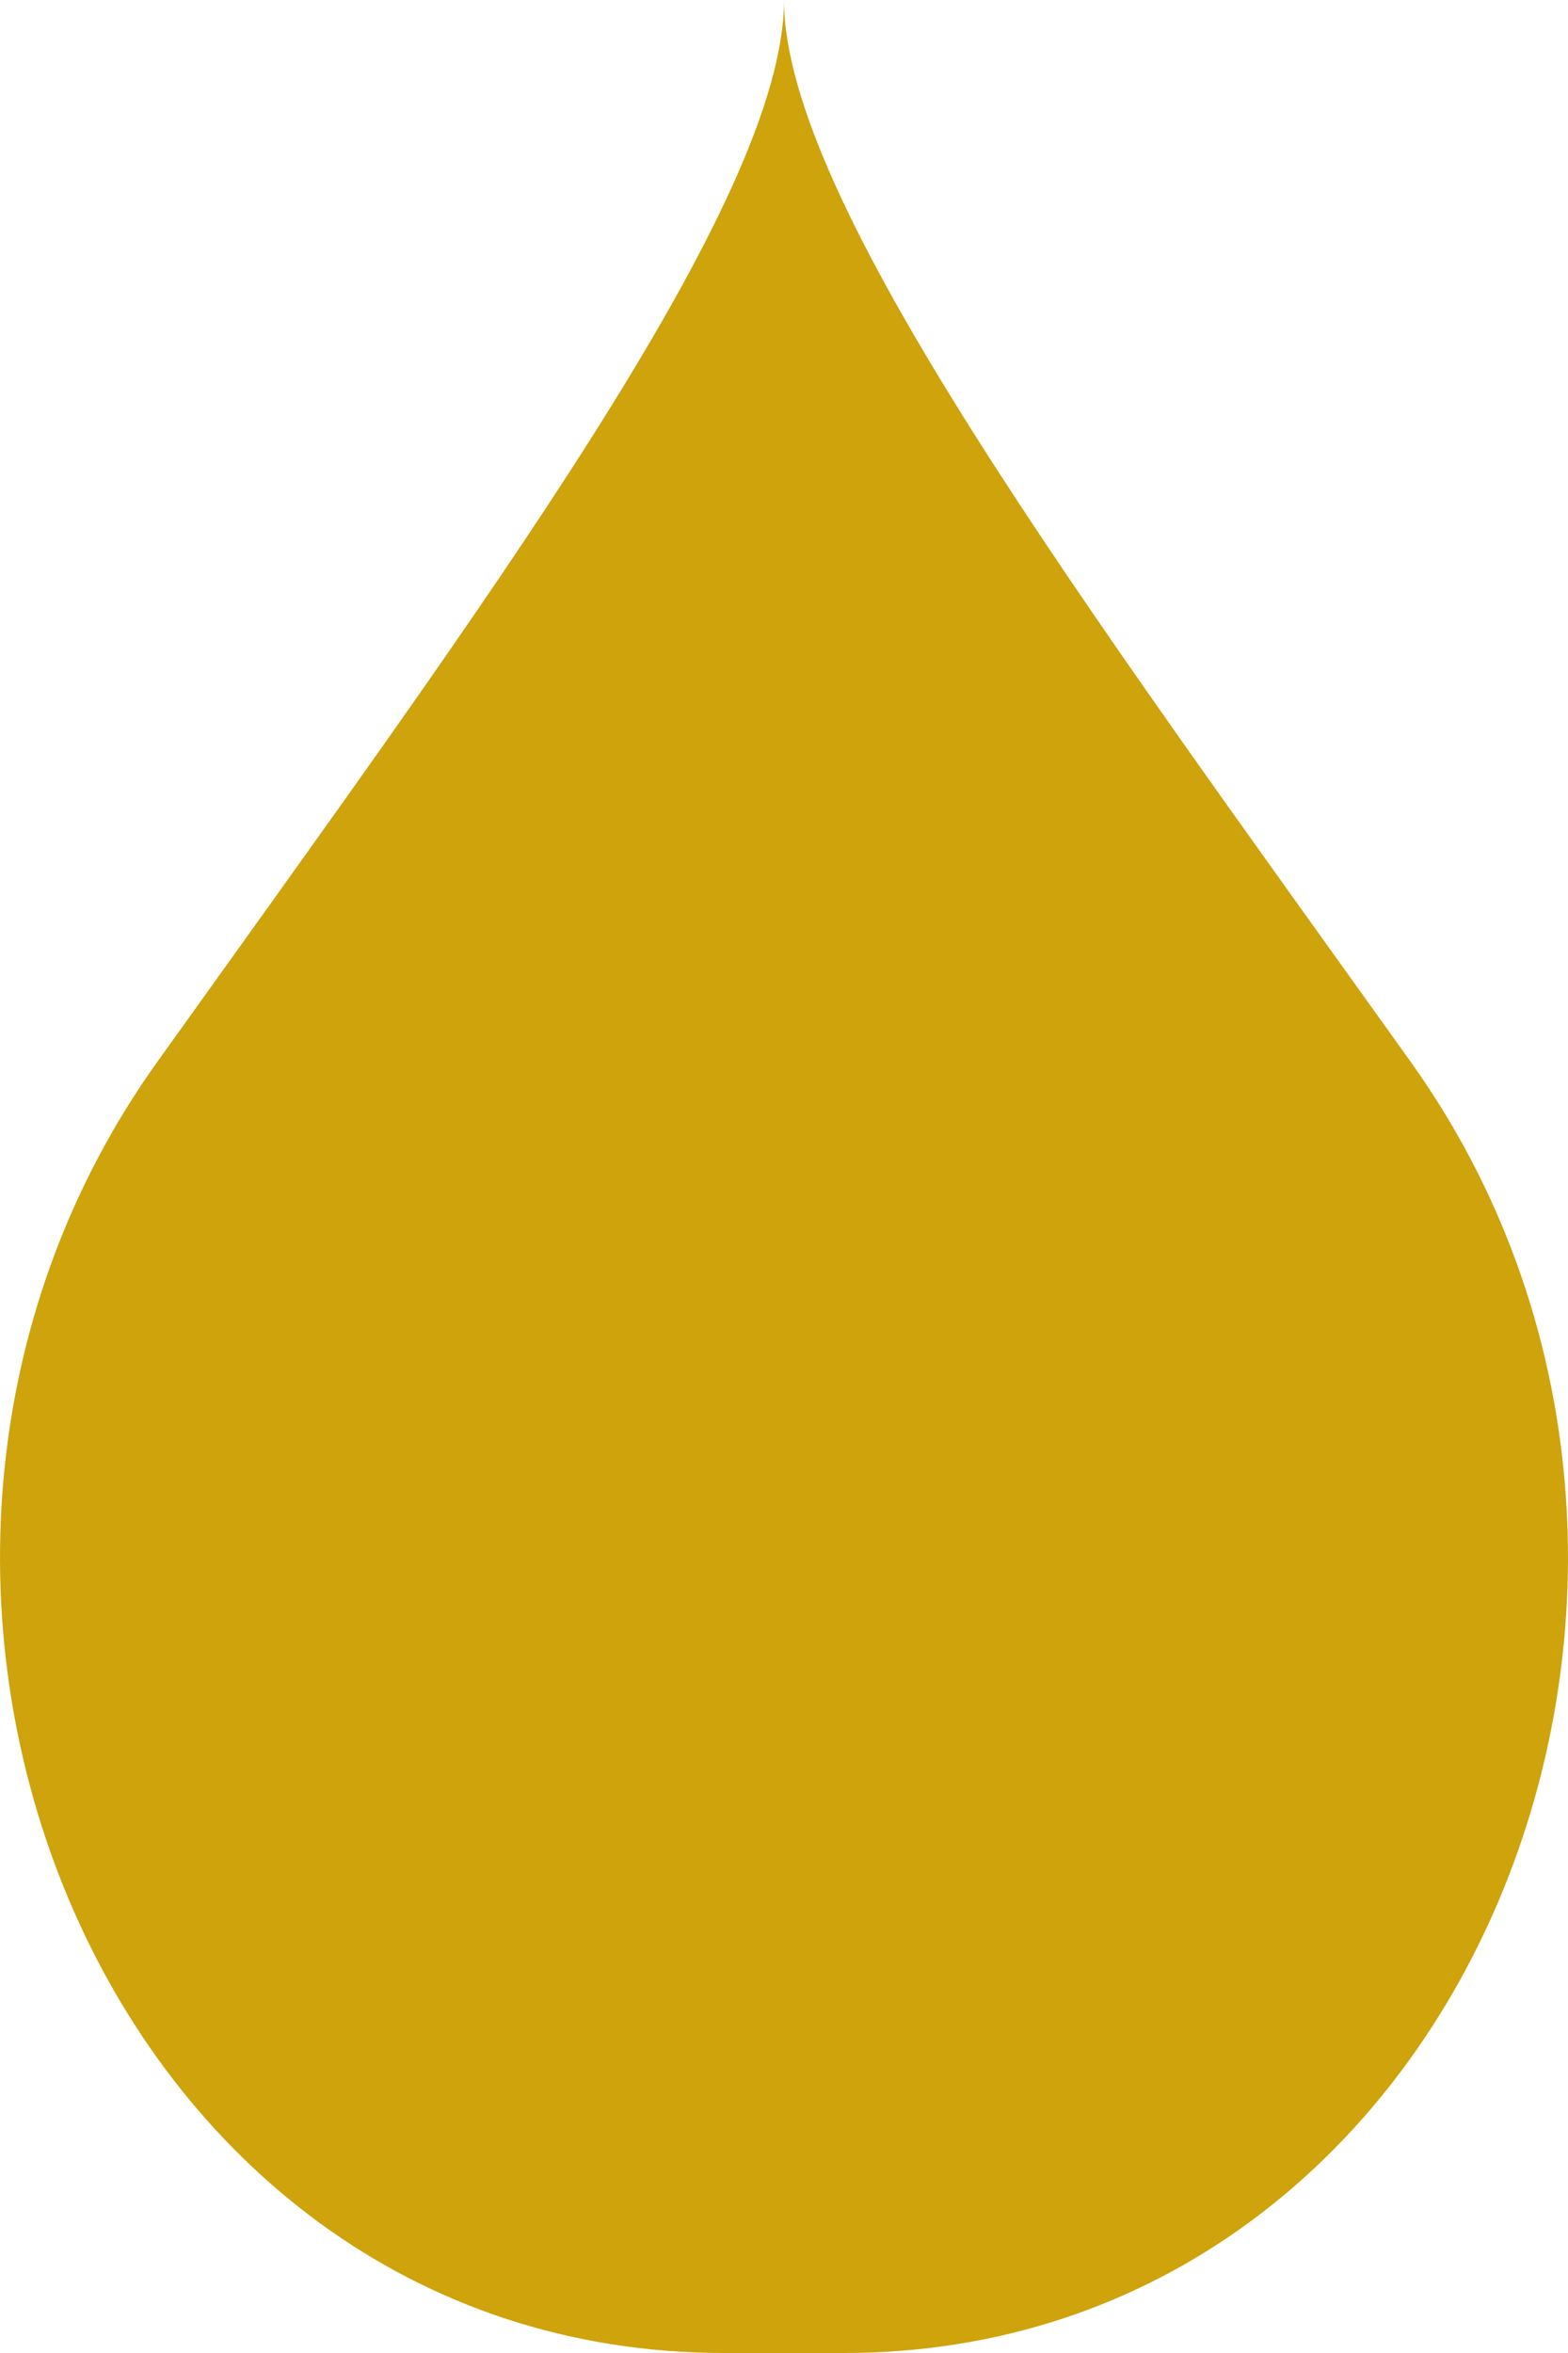 <svg width="14" height="21" viewBox="0 0 14 21" fill="none" xmlns="http://www.w3.org/2000/svg">
<g filter="url(#filter0_ii_128_957)">
<path d="M1.405 9.476C4.336 5.378 7 1.793 7 0C7 1.793 9.664 5.378 12.595 9.476C15.861 14.041 13.128 21 7.533 21H6.467C0.872 21 -1.861 14.041 1.405 9.476Z" fill="#CEA30B"/>
</g>
<defs>
<filter id="filter0_ii_128_957" x="-2" y="-2" width="18" height="25" filterUnits="userSpaceOnUse" color-interpolation-filters="sRGB">
<feFlood flood-opacity="0" result="BackgroundImageFix"/>
<feBlend mode="normal" in="SourceGraphic" in2="BackgroundImageFix" result="shape"/>
<feColorMatrix in="SourceAlpha" type="matrix" values="0 0 0 0 0 0 0 0 0 0 0 0 0 0 0 0 0 0 127 0" result="hardAlpha"/>
<feOffset dx="2" dy="2"/>
<feGaussianBlur stdDeviation="2"/>
<feComposite in2="hardAlpha" operator="arithmetic" k2="-1" k3="1"/>
<feColorMatrix type="matrix" values="0 0 0 0 1 0 0 0 0 0.88 0 0 0 0 0.454 0 0 0 1 0"/>
<feBlend mode="normal" in2="shape" result="effect1_innerShadow_128_957"/>
<feColorMatrix in="SourceAlpha" type="matrix" values="0 0 0 0 0 0 0 0 0 0 0 0 0 0 0 0 0 0 127 0" result="hardAlpha"/>
<feOffset dx="-2" dy="-2"/>
<feGaussianBlur stdDeviation="2"/>
<feComposite in2="hardAlpha" operator="arithmetic" k2="-1" k3="1"/>
<feColorMatrix type="matrix" values="0 0 0 0 0.667 0 0 0 0 0.53 0 0 0 0 0.064 0 0 0 1 0"/>
<feBlend mode="normal" in2="effect1_innerShadow_128_957" result="effect2_innerShadow_128_957"/>
</filter>
</defs>
</svg>

